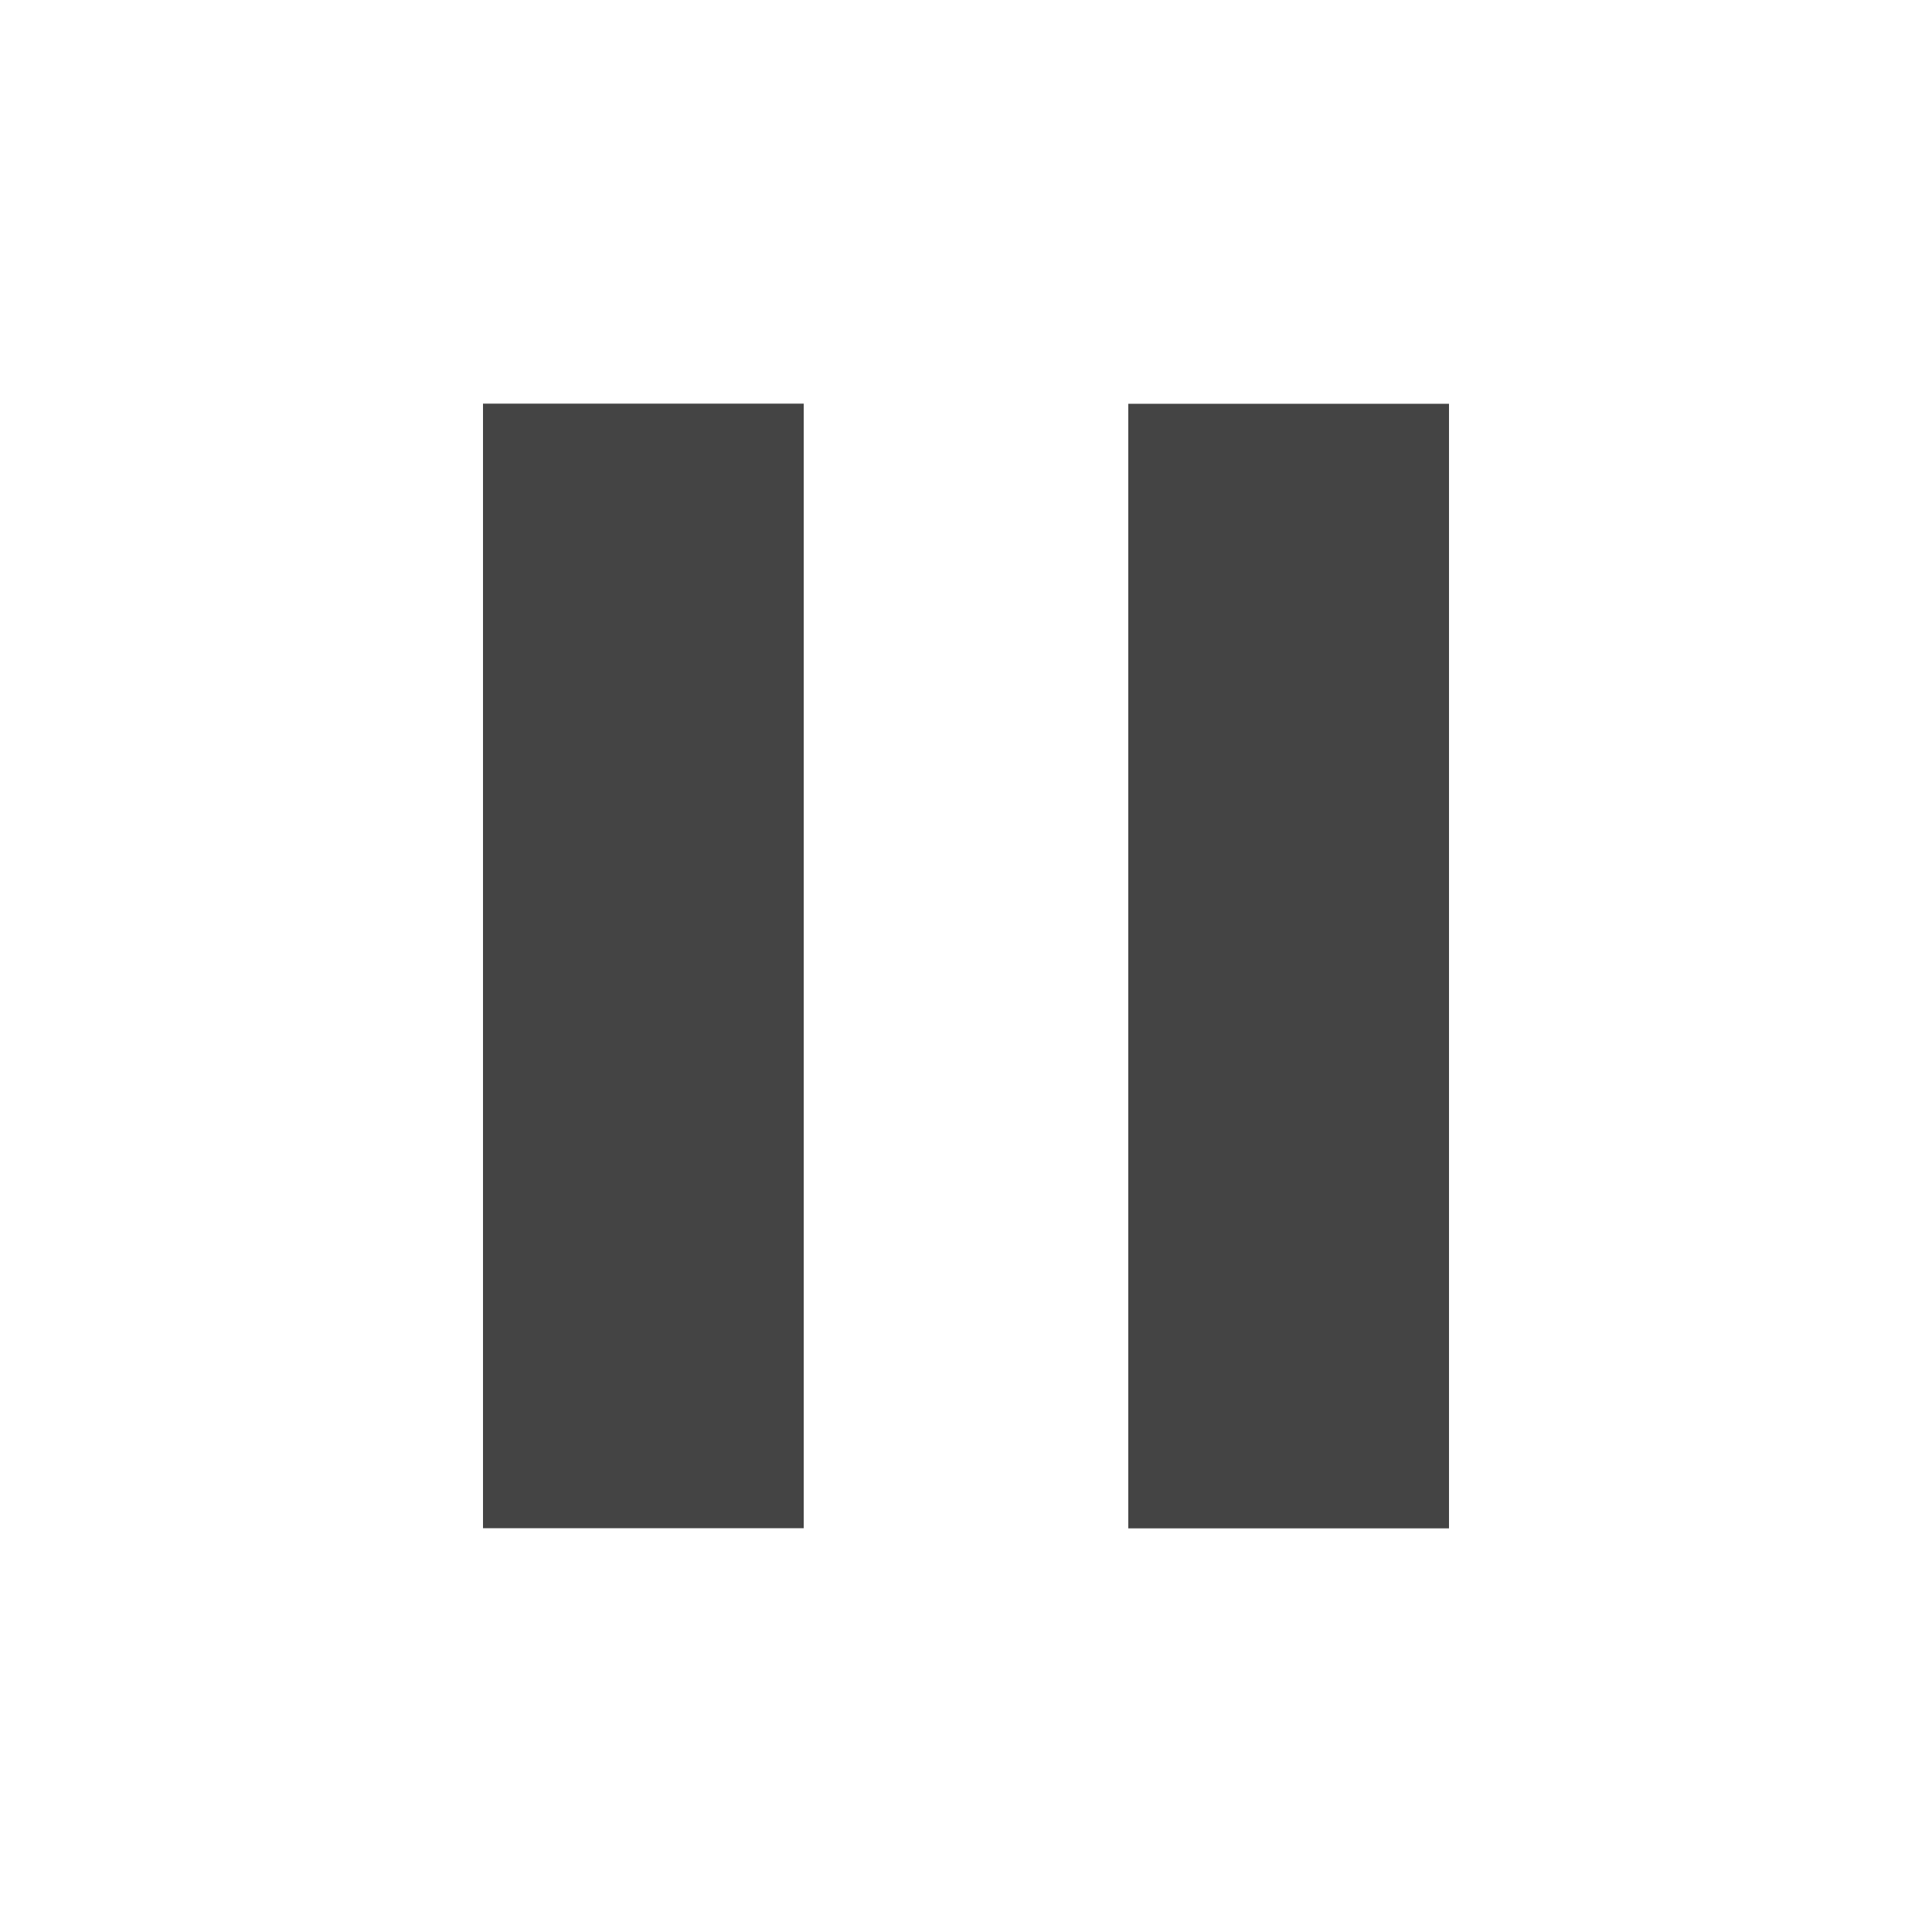 <?xml version="1.0"?><svg xmlns="http://www.w3.org/2000/svg" width="40" height="40" viewBox="0 0 40 40"><path fill="#444" d="m23.36 8.36h6.64v23.283h-6.64v-23.285z m-13.36 23.28v-23.283h6.64v23.283h-6.64z"></path></svg>